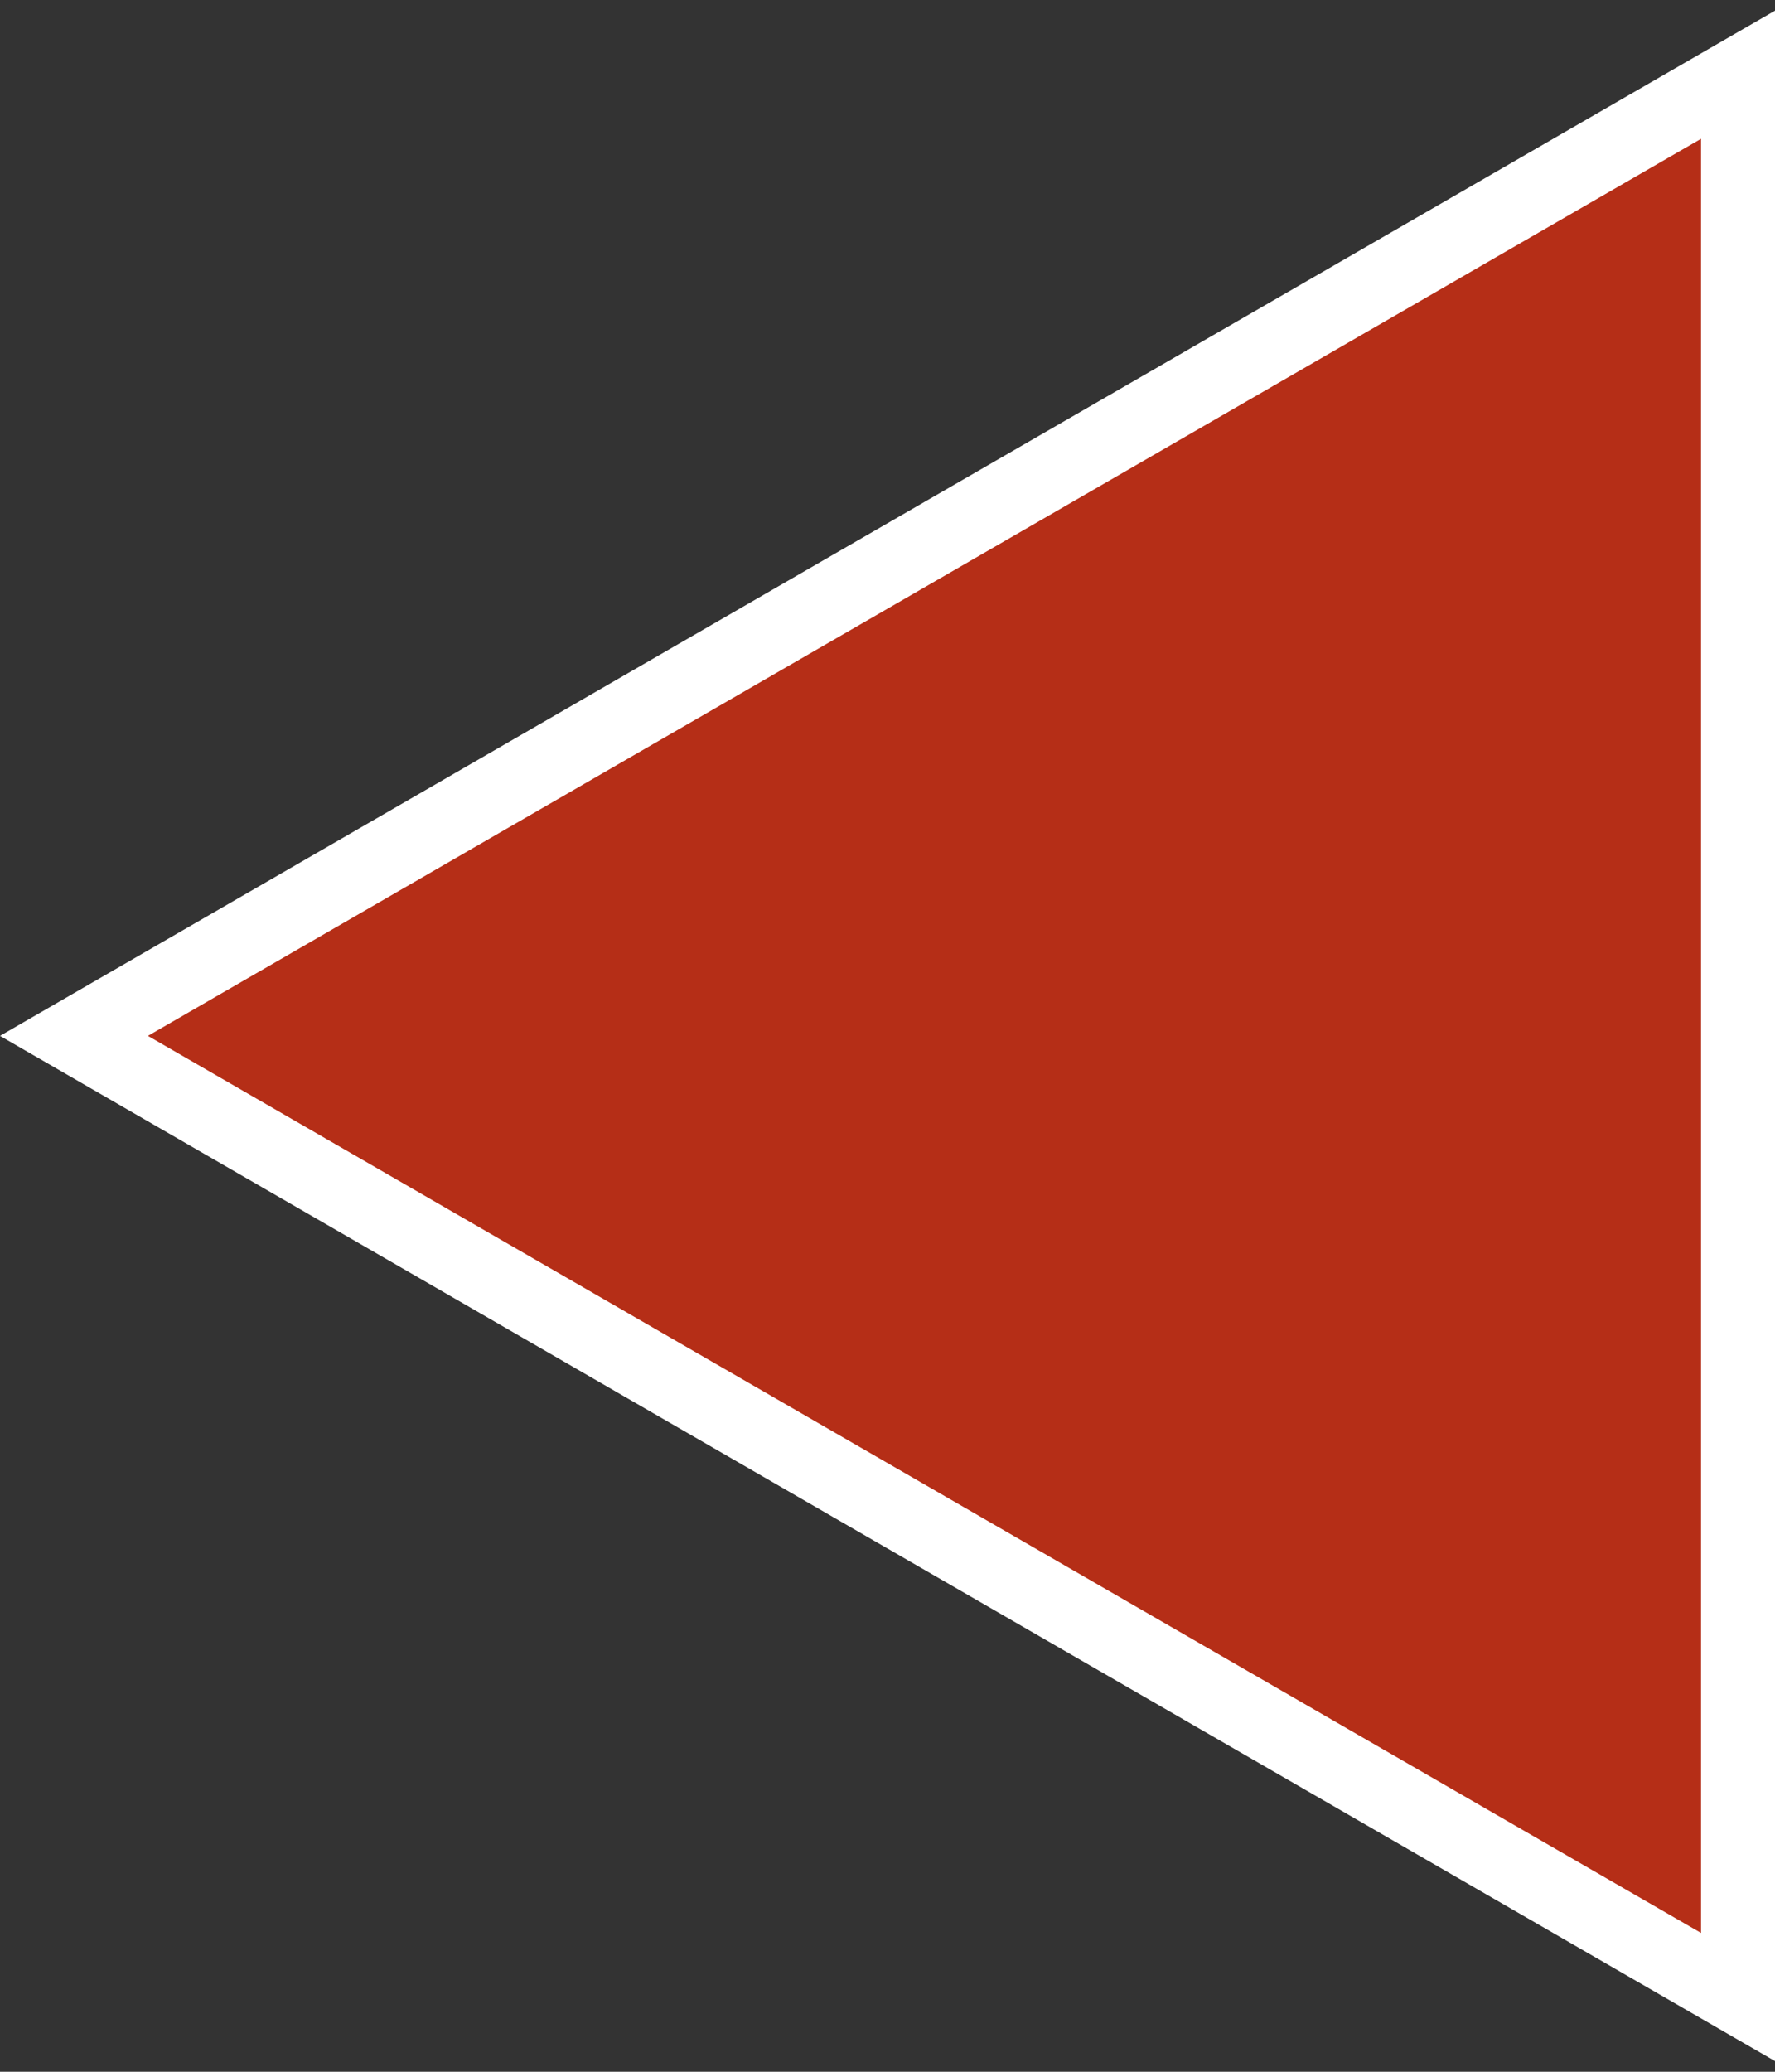 <svg width="24" height="28" viewBox="0 0 24 28" fill="none" xmlns="http://www.w3.org/2000/svg">
<rect x="0" y="0" width="24" height="28" fill="#333333" stroke="none"/>
<path d="M23.5 26.99L1 14L23.5 1.01L23.5 26.99Z" fill="#B52E17" stroke="white"/>
</svg>
